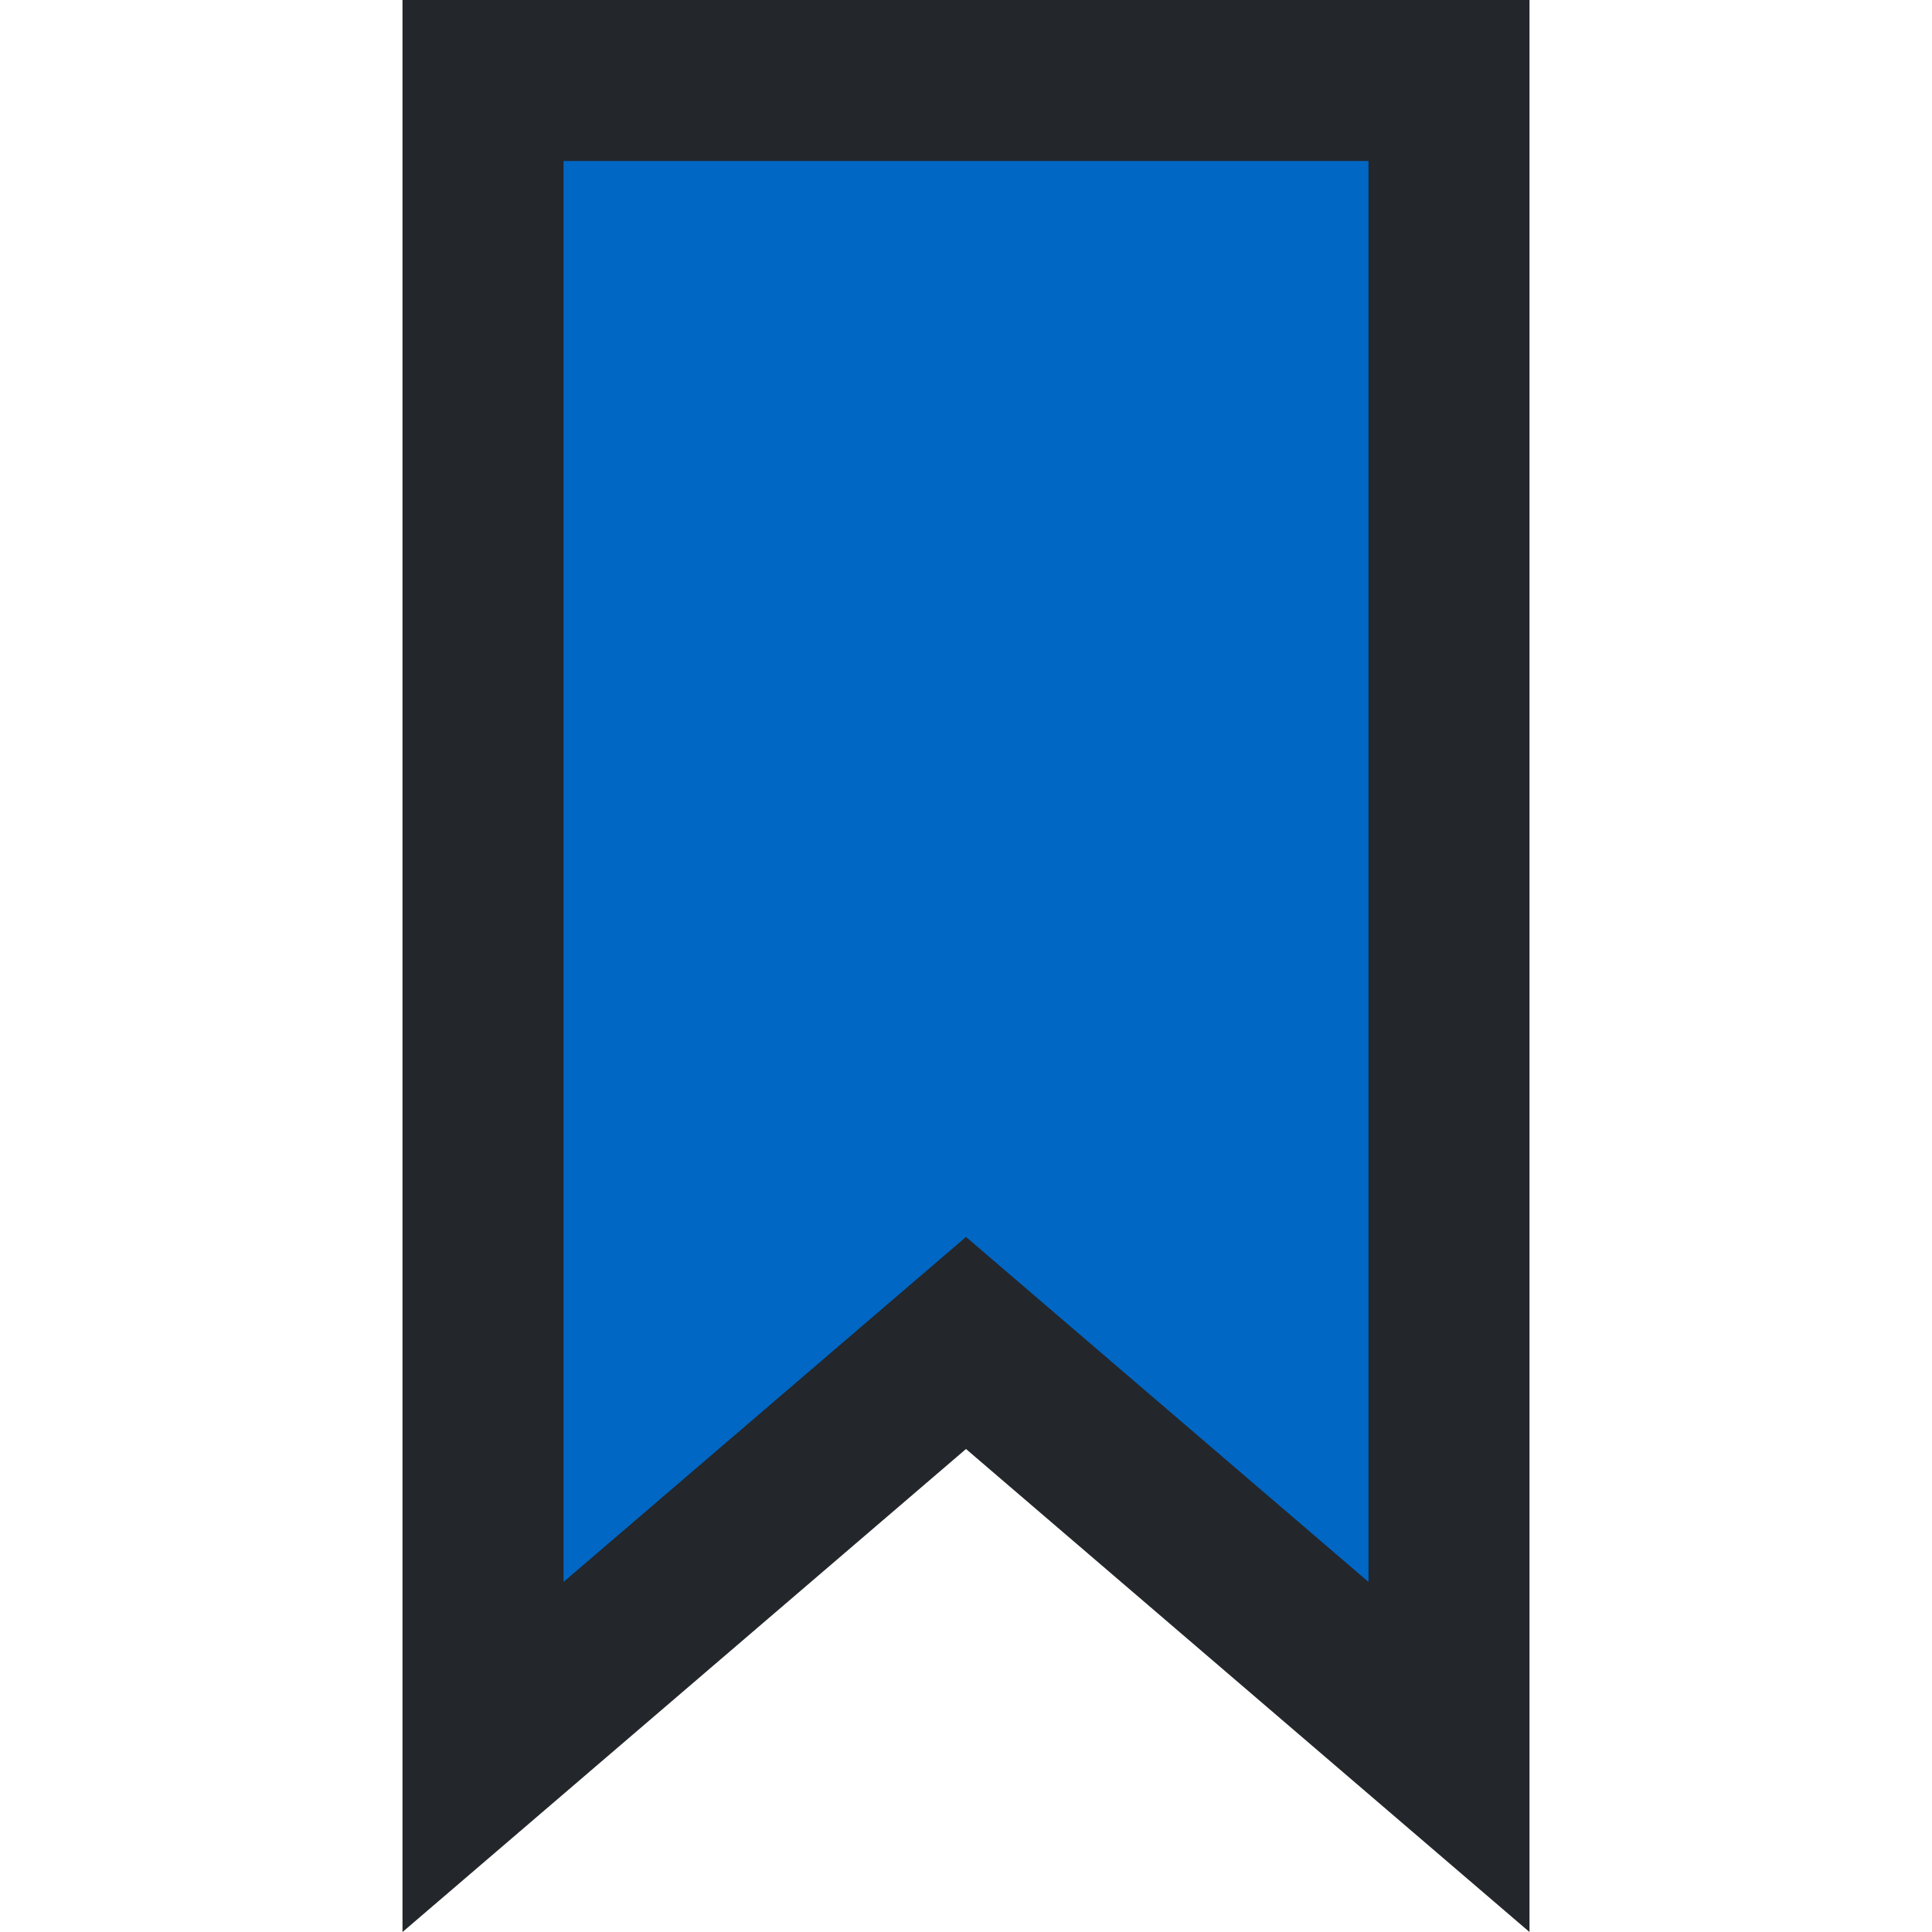 <svg width="1em" height="1em" viewBox="0 0 24 24" fill="none" xmlns="http://www.w3.org/2000/svg">
    <path d="M11.349 17.241L6 21.826V1H18V21.826L12.651 17.241L12 16.683L11.349 17.241Z" fill="#0067C5" stroke="#23262A" stroke-width="2"/>
</svg>